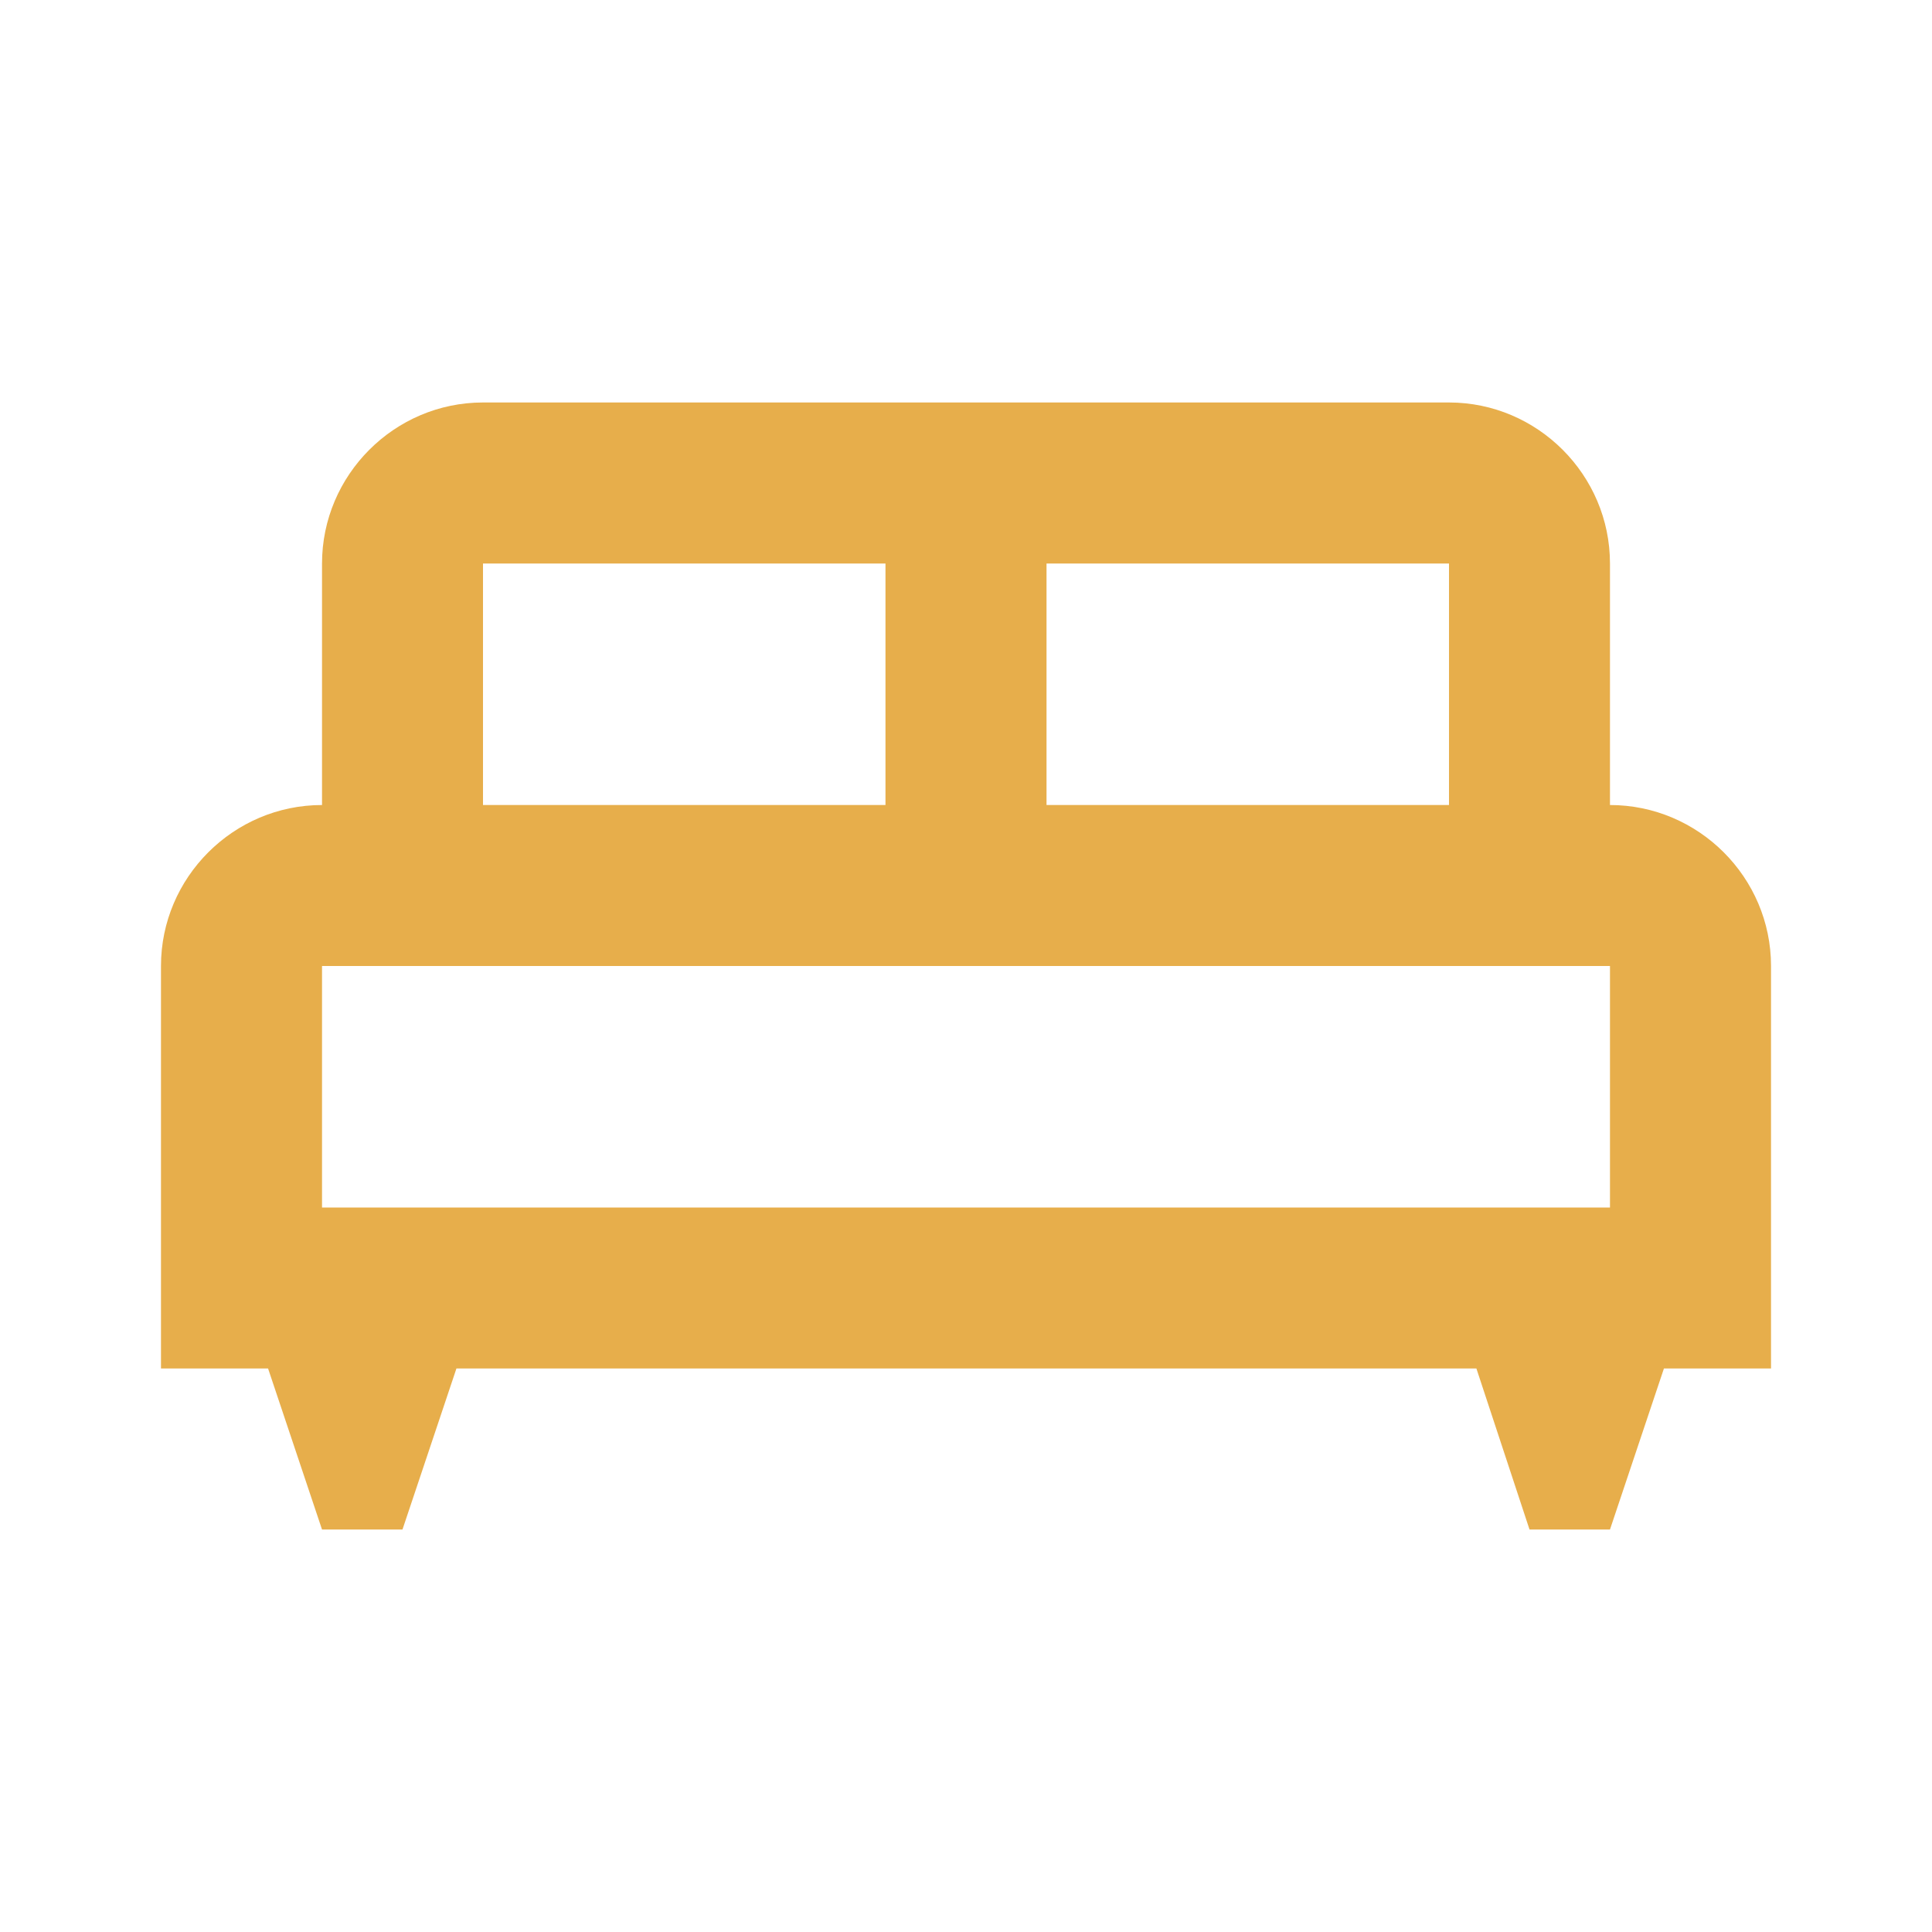  <svg
              width="28"
              height="28"
              viewBox="0 0 28 28"
              fill="none"
              xmlns="http://www.w3.org/2000/svg"
            >
              <g clip-path="url(#clip0_187_112)">
                <path
                  d="M25.667 14C25.667 12.717 24.617 11.667 23.333 11.667V8.167C23.333 6.883 22.283 5.833 21 5.833H7C5.717 5.833 4.667 6.883 4.667 8.167V11.667C3.383 11.667 2.333 12.717 2.333 14V19.833H3.885L4.667 22.167H5.833L6.615 19.833H21.397L22.167 22.167H23.333L24.115 19.833H25.667V14ZM21 11.667H15.167V8.167H21V11.667ZM7 8.167H12.833V11.667H7V8.167ZM4.667 14H23.333V17.5H4.667V14Z"
                  fill="#E7AE4B"
                />
              </g>
              <defs>
                <clipPath id="clip0_187_112">
                  <rect width="28" height="28" fill="white" />
                </clipPath>
              </defs>
</svg>